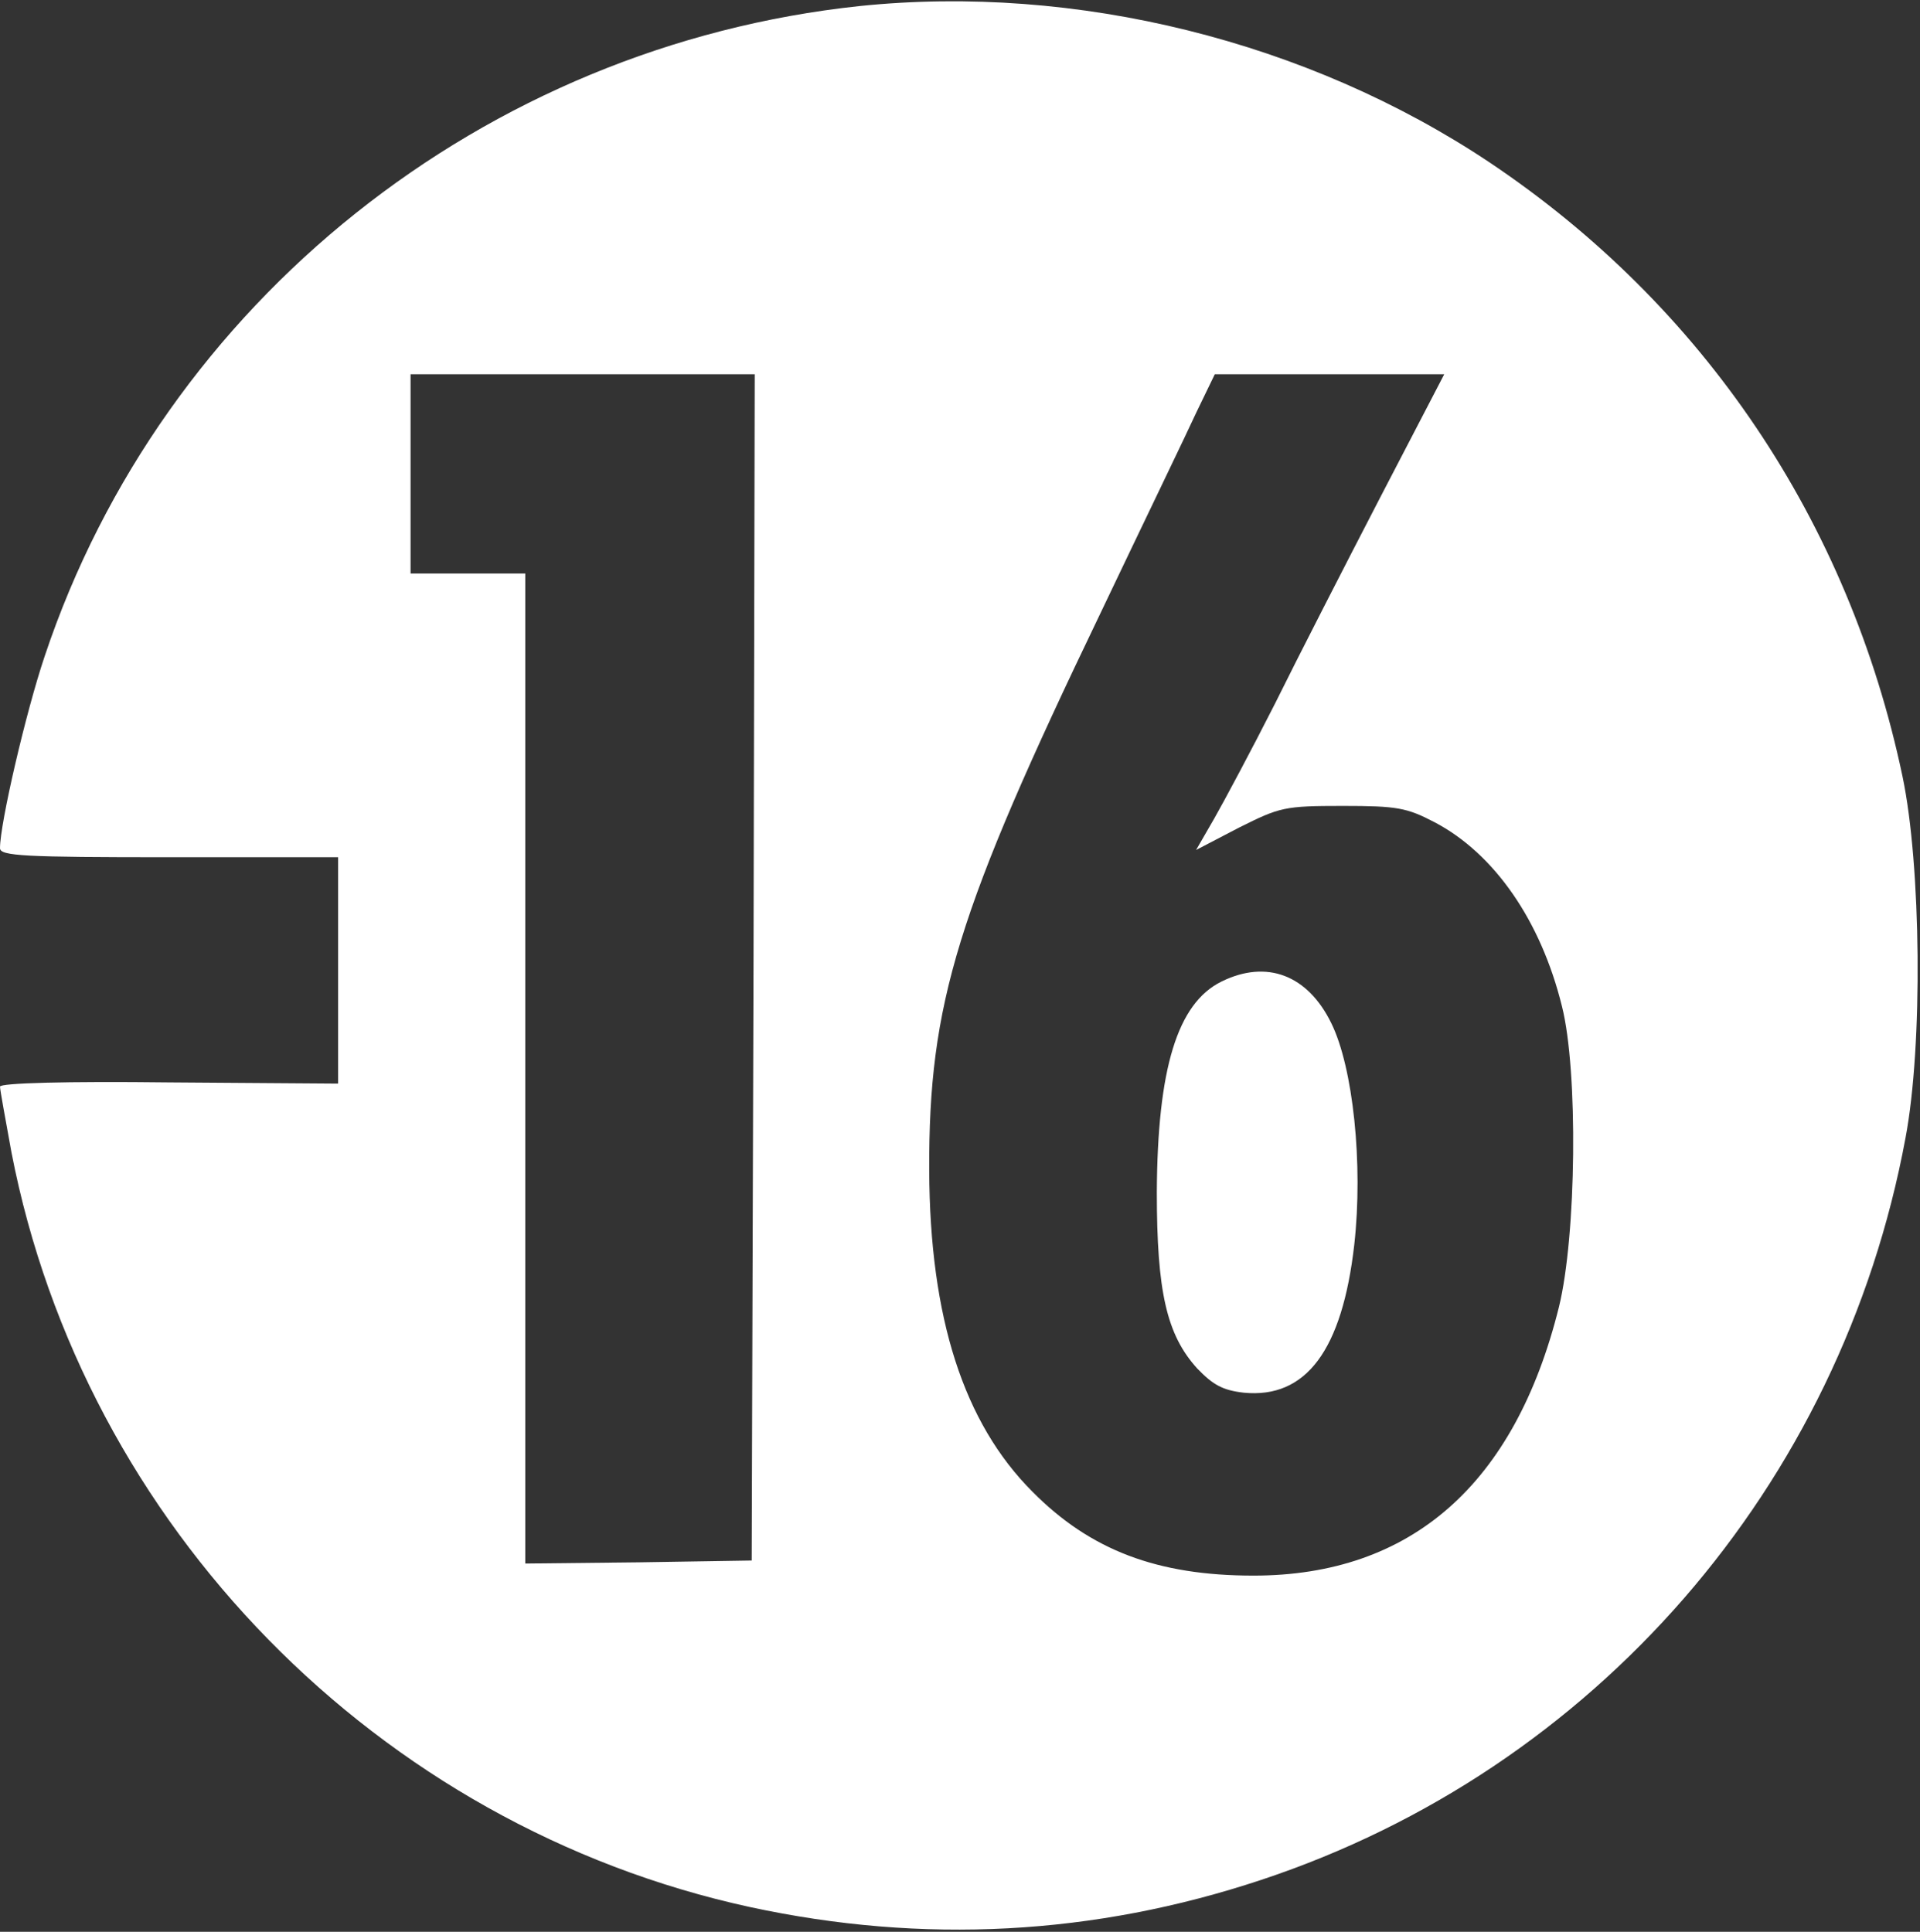 <?xml version="1.0" standalone="no"?>
<!DOCTYPE svg PUBLIC "-//W3C//DTD SVG 20010904//EN"
 "http://www.w3.org/TR/2001/REC-SVG-20010904/DTD/svg10.dtd">
<svg version="1.0" xmlns="http://www.w3.org/2000/svg"
 width="318pt" height="320pt" viewBox="0 0 318 320"
 preserveAspectRatio="xMidYMid meet">
<rect x="0" y="0" width="318" height="320" fill="#333333" stroke="none"/>
<g transform="translate(0,320) scale(0.1,-0.1)"
fill="#ffffff" stroke="none">
<path d="M1424 3190 c-622 -66 -1154 -490 -1350 -1077 -31 -92 -74 -277 -74
-318 0 -13 41 -15 280 -15 l280 0 0 -187 0 -188 -280 2 c-169 2 -280 -1 -280
-7 0 -5 9 -54 19 -109 120 -619 607 -1116 1223 -1250 287 -62 570 -47 847 45
552 183 960 652 1067 1229 29 153 26 452 -5 599 -89 423 -330 780 -684 1017
-301 201 -685 296 -1043 259z m-176 -1592 l-3 -983 -187 -3 -188 -2 0 820 0
820 -95 0 -95 0 0 165 0 165 285 0 285 0 -2 -982z m1039 780 c-58 -112 -137
-266 -175 -343 -39 -77 -85 -163 -101 -191 l-30 -52 71 37 c68 34 75 36 172
36 90 0 106 -3 152 -27 99 -52 176 -163 211 -305 27 -107 24 -380 -5 -498 -73
-294 -245 -445 -506 -445 -159 0 -270 42 -366 139 -114 114 -170 288 -171 532
-1 277 46 429 284 924 71 149 143 298 159 333 l30 62 190 0 190 0 -105 -202z"/>
<path d="M2023 1574 c-73 -36 -106 -144 -107 -349 0 -164 16 -236 67 -292 26
-27 42 -36 77 -40 103 -10 163 70 183 245 15 134 -2 294 -38 367 -39 80 -107
106 -182 69z"/>
</g>
</svg>
